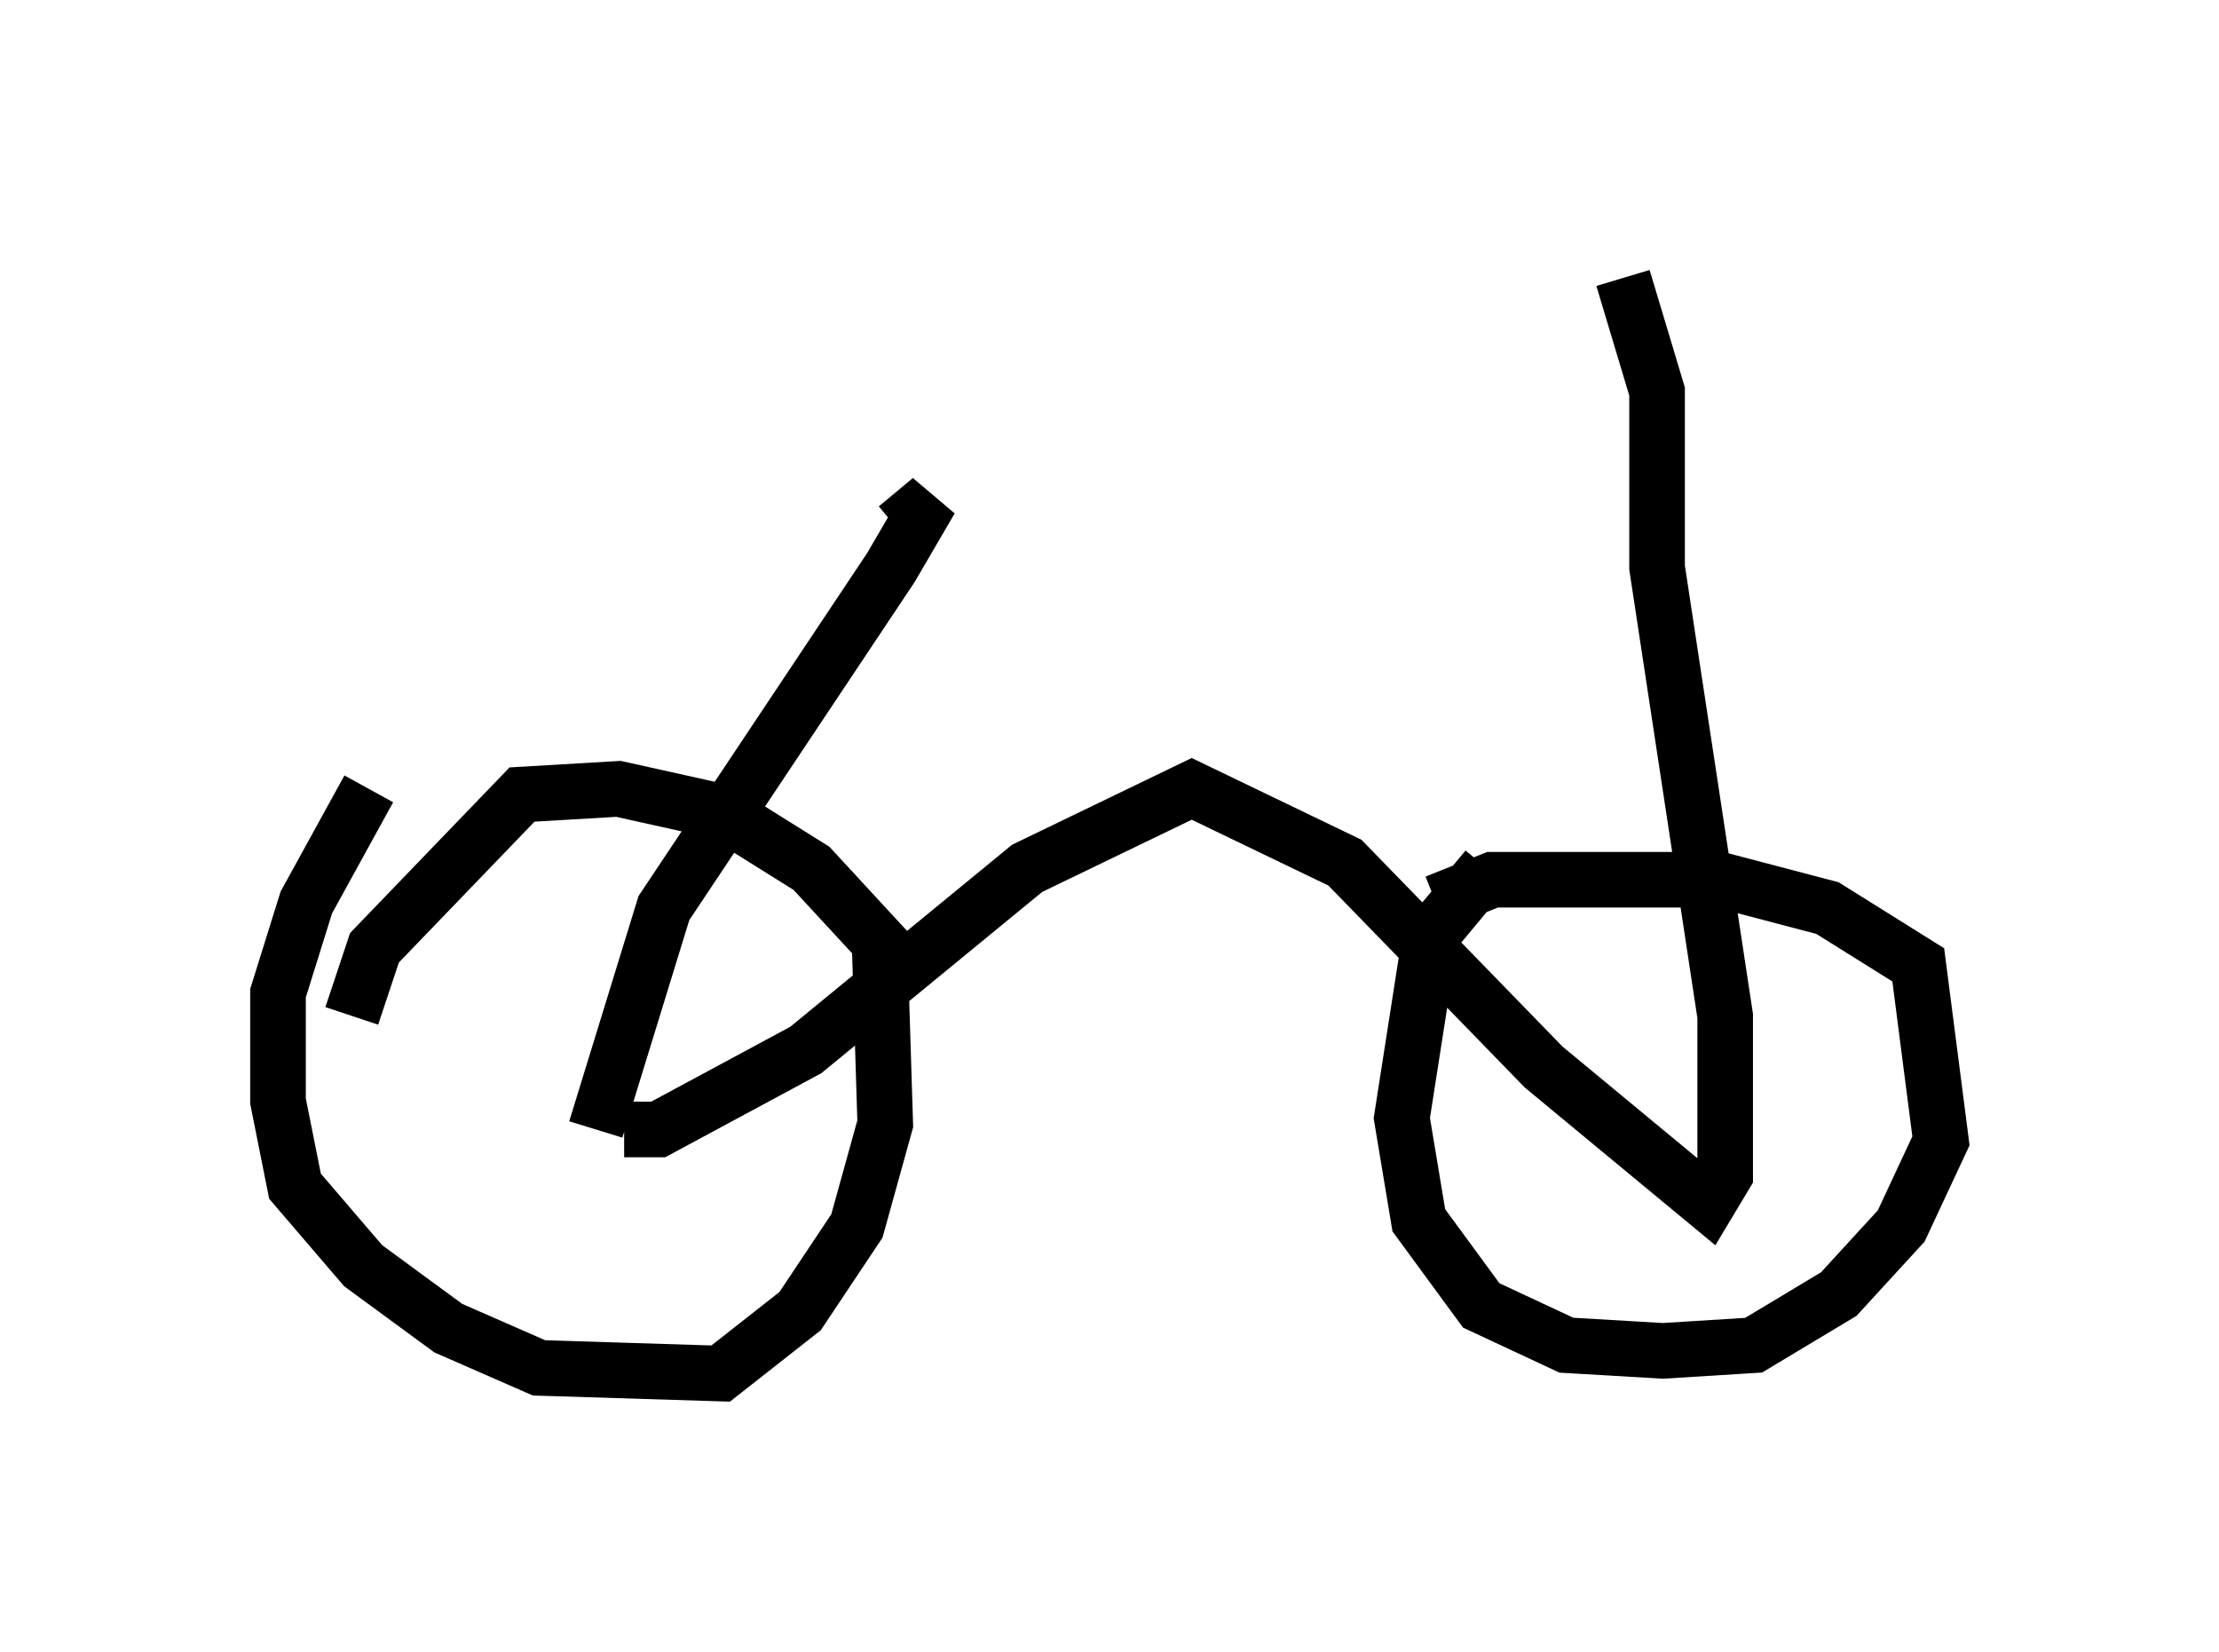<?xml version="1.0" encoding="utf-8" ?>
<svg baseProfile="full" height="29.702" version="1.1" width="39.911" xmlns="http://www.w3.org/2000/svg" xmlns:ev="http://www.w3.org/2001/xml-events" xmlns:xlink="http://www.w3.org/1999/xlink"><defs /><rect fill="white" height="29.702" width="39.911" x="0" y="0" /><path d="M7.246, 13.881 m-0.613, 0.306 l-1.123, 2.042 -0.51, 1.633 l0.0, 1.94 0.306, 1.531 l1.225, 1.429 1.531, 1.123 l1.633, 0.715 3.267, 0.102 l1.429, -1.123 1.021, -1.531 l0.51, -1.838 -0.102, -3.267 l-1.225, -1.327 -1.633, -1.021 l-1.838, -0.408 -1.735, 0.102 l-2.654, 2.756 -0.408, 1.225 m20.417, -2.654 l-1.021, 1.225 -0.51, 3.267 l0.306, 1.838 1.123, 1.531 l1.531, 0.715 1.735, 0.102 l1.633, -0.102 1.531, -0.919 l1.123, -1.225 0.715, -1.531 l-0.408, -3.165 -1.633, -1.021 l-1.94, -0.51 -4.083, 0.0 l-1.021, 0.408 m-15.109, 4.083 l1.225, -3.981 4.083, -6.125 l0.715, -1.225 -0.613, 0.51 m-4.9, 10.821 l0.613, 0.0 2.654, -1.429 l3.981, -3.267 2.96, -1.429 l2.756, 1.327 3.573, 3.675 l2.96, 2.45 0.306, -0.51 l0.0, -2.858 -1.225, -8.065 l0.0, -3.165 -0.613, -2.042 " fill="none" stroke="black" stroke-width="1" /></svg>